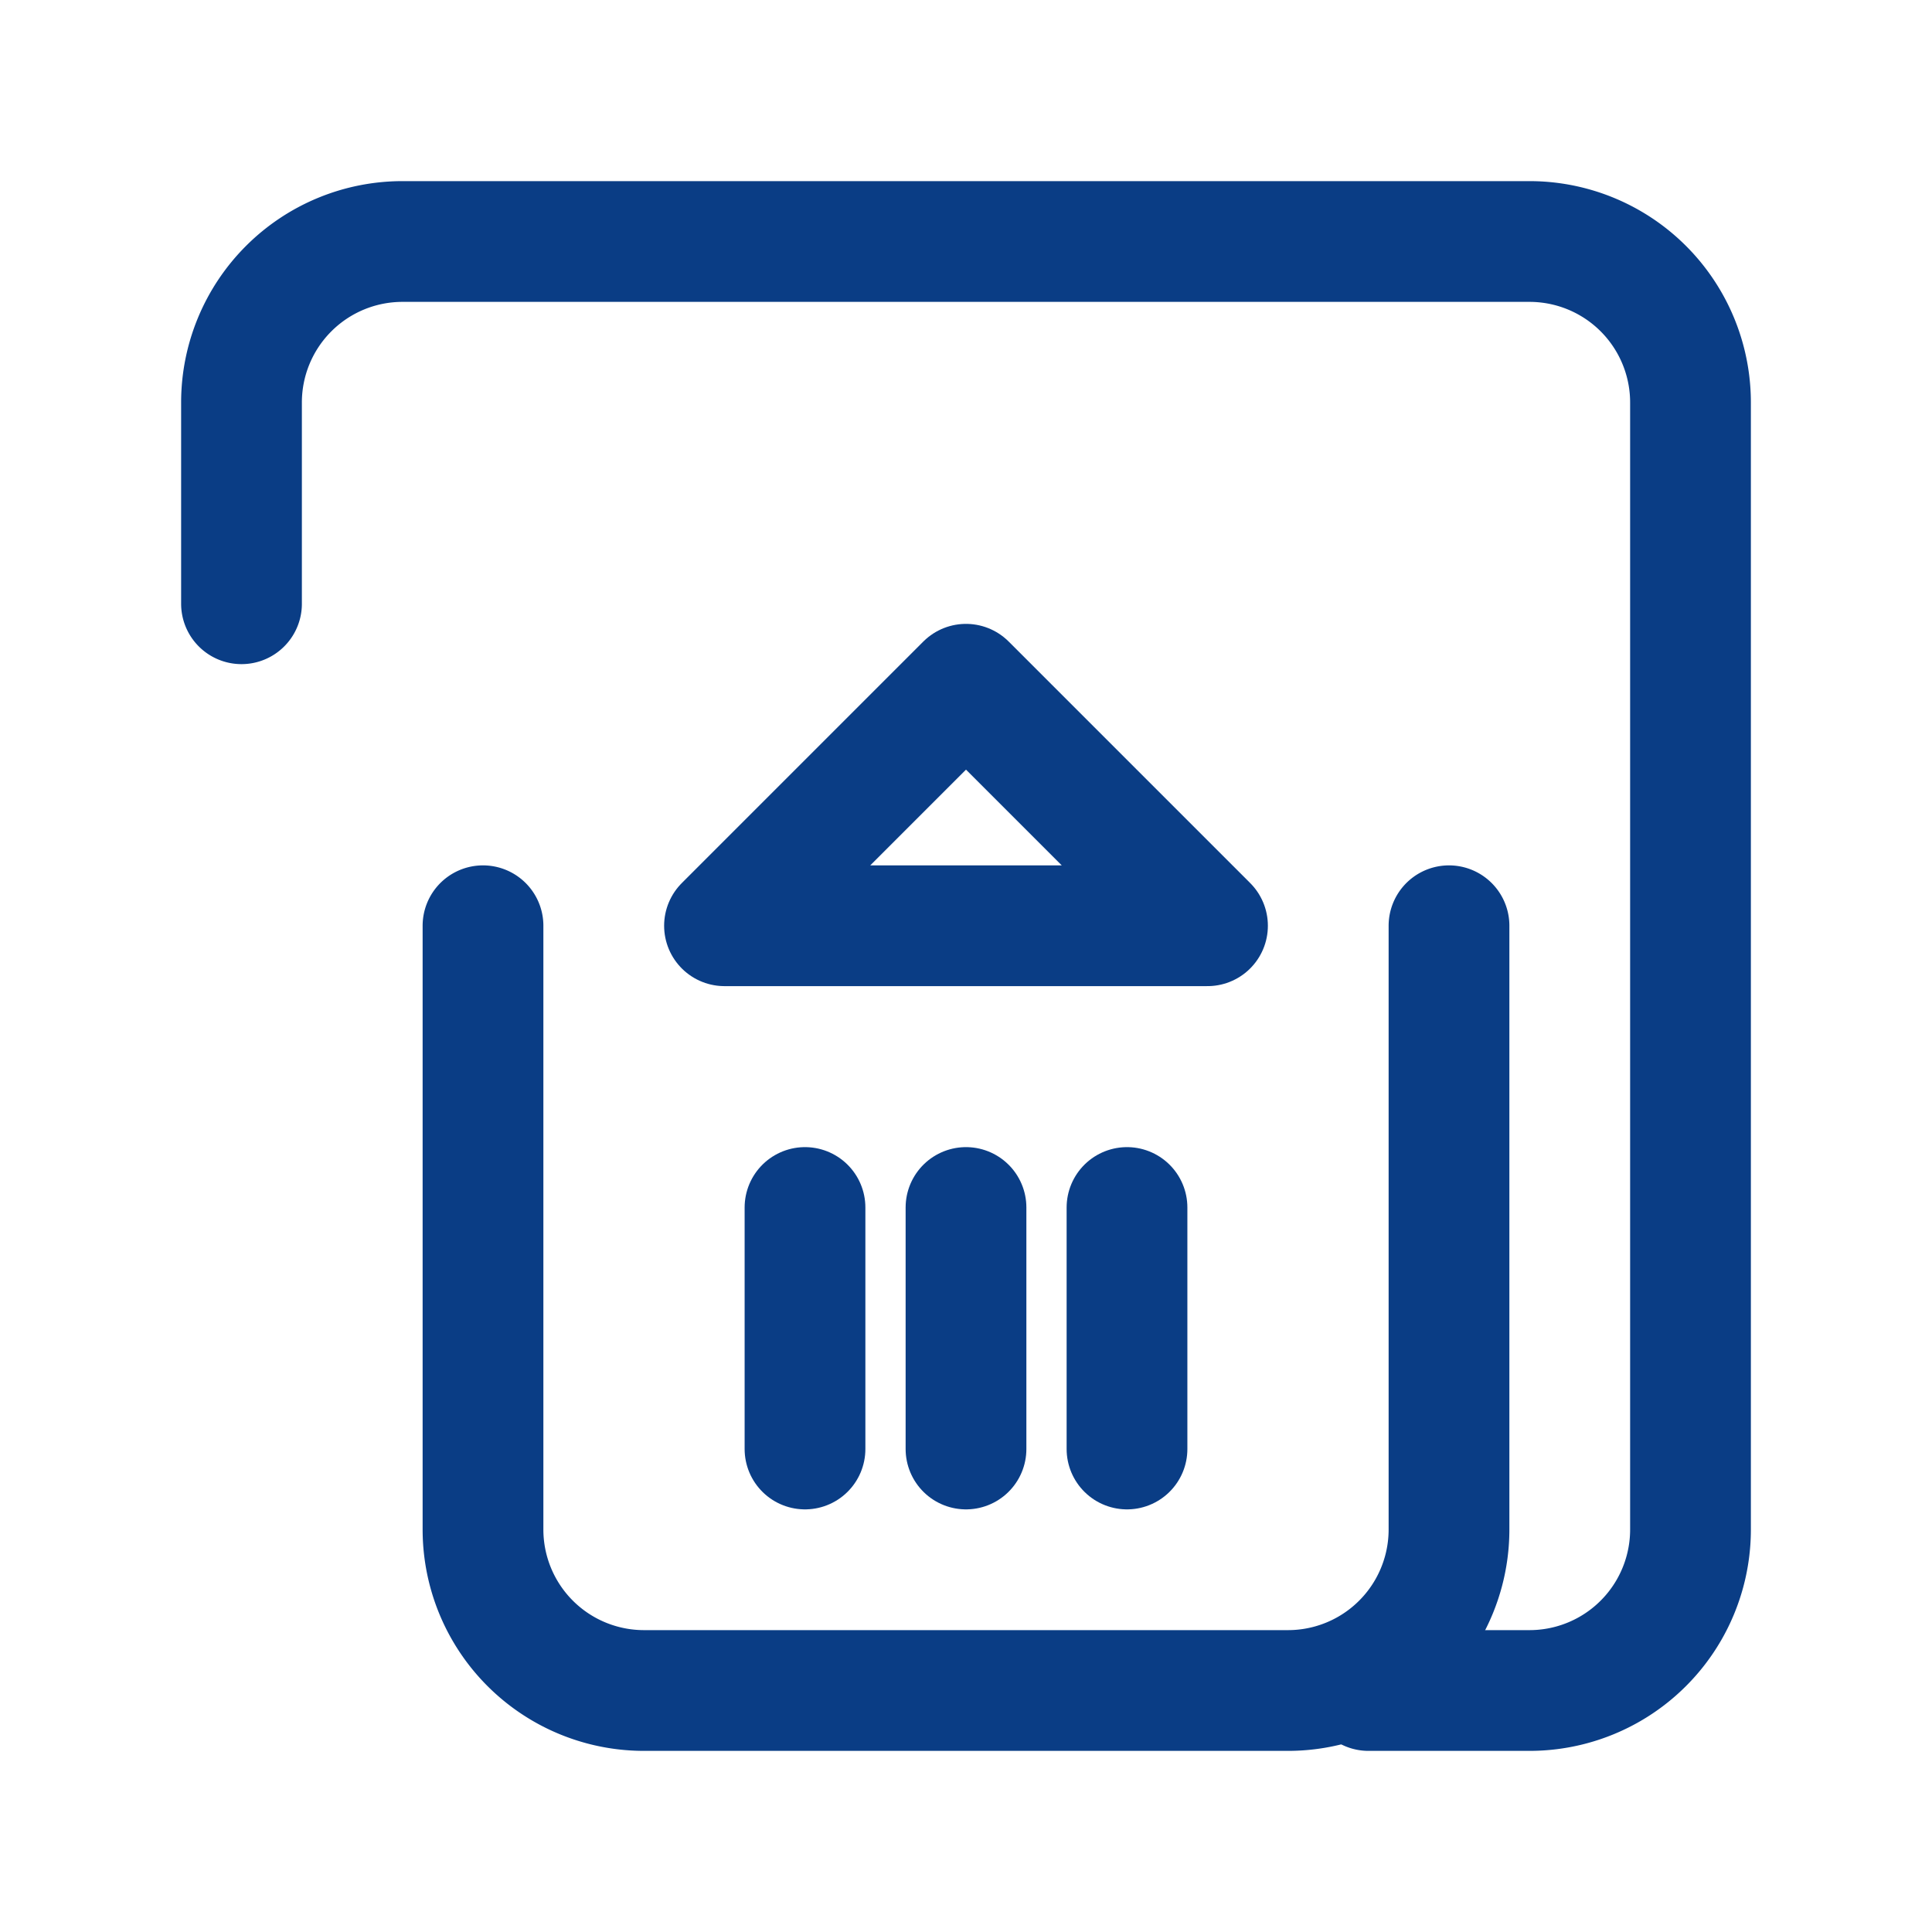 <?xml version="1.0" encoding="UTF-8"?>
<svg width="24px" height="24px" viewBox="0 0 24 24" stroke-width="1.5" fill="none" xmlns="http://www.w3.org/2000/svg" color="#0a3d85">
  <path d="M3 7.5V5a2 2 0 012-2h14a2 2 0 012 2v14a2 2 0 01-2 2h-2" stroke="#0a3d85" stroke-width="1.5" stroke-linecap="round" stroke-linejoin="round"></path>
  <path d="M6 11.5V19a2 2 0 002 2h8a2 2 0 002-2v-7.5" stroke="#0a3d85" stroke-width="1.5" stroke-linecap="round" stroke-linejoin="round"></path>
  <path d="M12 15v3M10 15v3M14 15v3" stroke="#0a3d85" stroke-width="1.5" stroke-linecap="round" stroke-linejoin="round"></path>
  <path d="M9 11.5h6l-3-3-3 3z" stroke="#0a3d85" stroke-width="1.5" stroke-linecap="round" stroke-linejoin="round"></path>
</svg>
